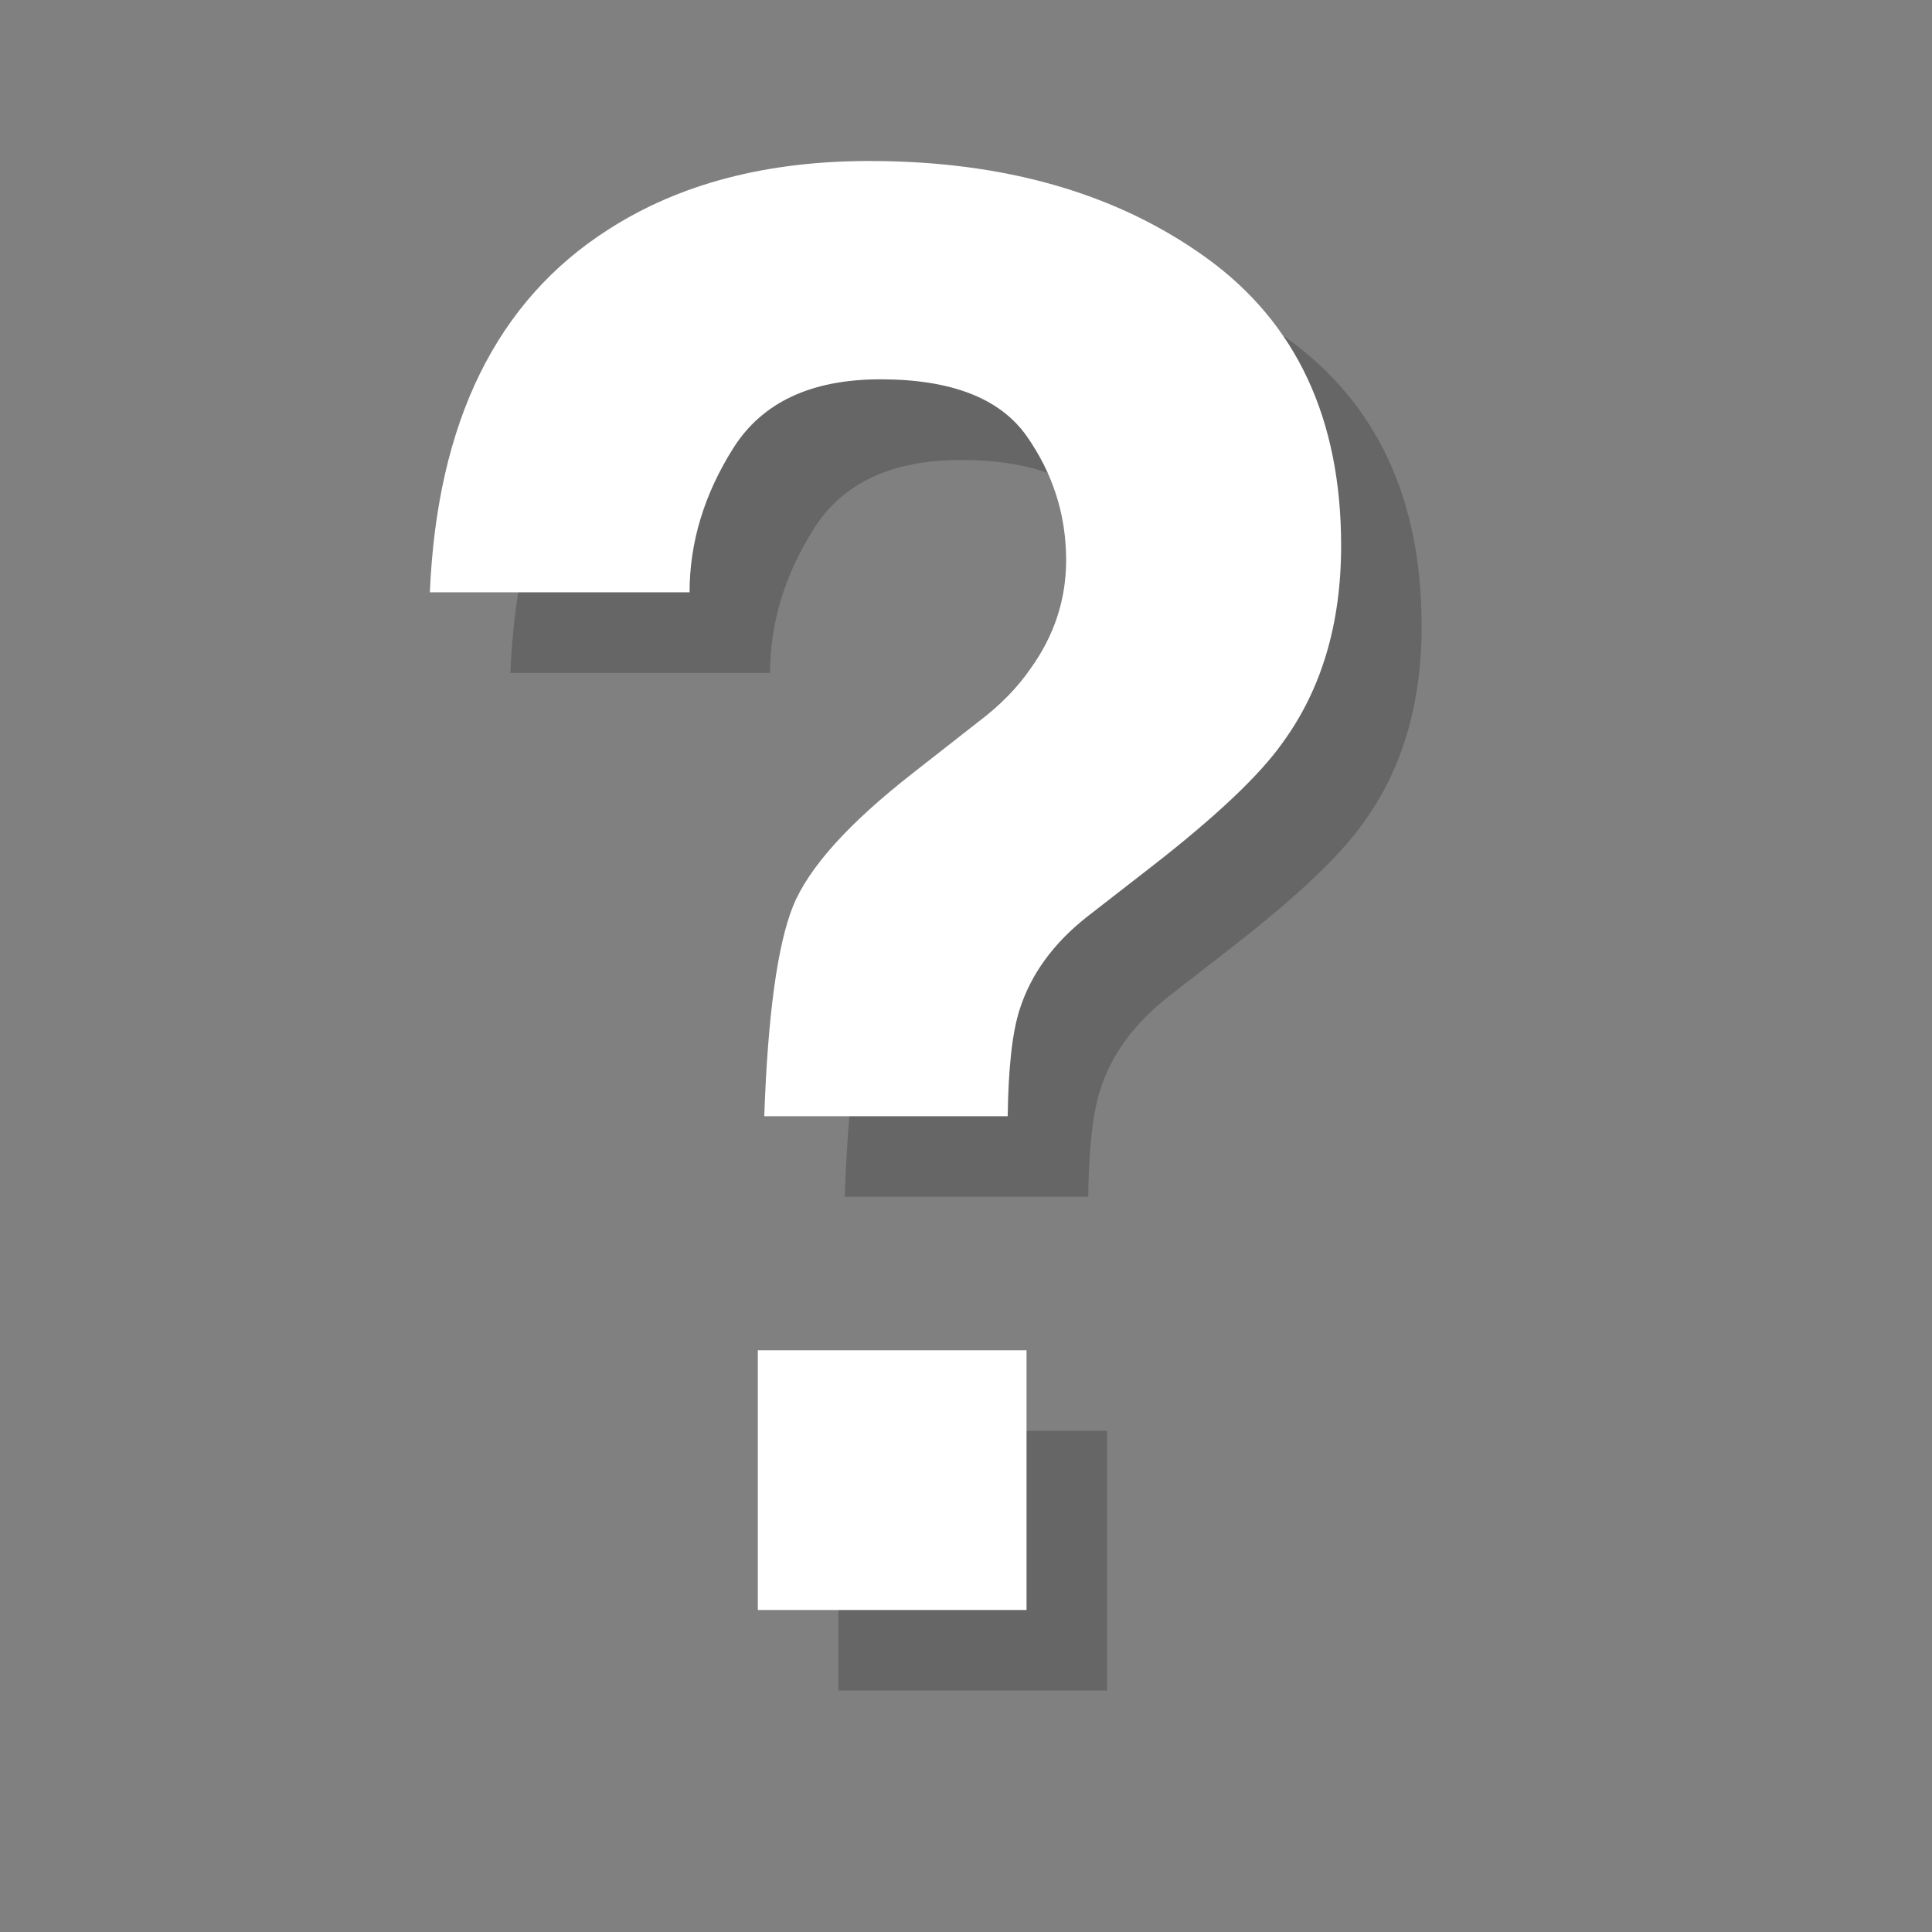 <?xml version="1.0" encoding="utf-8"?>
<!-- Generator: Adobe Illustrator 18.1.1, SVG Export Plug-In . SVG Version: 6.00 Build 0)  -->
<svg version="1.1" xmlns="http://www.w3.org/2000/svg" xmlns:xlink="http://www.w3.org/1999/xlink" x="0px" y="0px"
	 viewBox="0 0 12 12" enable-background="new 0 0 12 12" xml:space="preserve">
<rect x="0" y="0" width="12" height="12" fill="#808080" stroke="none"/>
<g id="shadows">
	<g opacity="0.2">
		<path d="M4.281,1.925C4.72,1.642,5.26,1.5,5.9,1.5c0.841,0,1.539,0.201,2.096,0.603S8.83,3.1,8.83,3.889
			c0,0.484-0.121,0.891-0.362,1.222c-0.141,0.201-0.412,0.458-0.813,0.77L7.26,6.188C7.045,6.356,6.902,6.551,6.832,6.774
			C6.787,6.916,6.763,7.135,6.759,7.433H5.247C5.269,6.804,5.328,6.37,5.424,6.13C5.521,5.89,5.769,5.614,6.17,5.301l0.406-0.318
			c0.133-0.1,0.241-0.21,0.323-0.329c0.148-0.205,0.222-0.43,0.222-0.675c0-0.283-0.083-0.54-0.247-0.773
			C6.709,2.973,6.407,2.857,5.969,2.857c-0.431,0-0.736,0.143-0.916,0.43c-0.18,0.286-0.27,0.584-0.27,0.893H3.17
			C3.215,3.119,3.585,2.367,4.281,1.925z M5.207,8.887h1.669V10.5H5.207V8.887z"/>
	</g>
</g>
<g id="icons">
	<g>
		<path fill="#FFFFFF" d="M3.781,1.424C4.22,1.142,4.76,1,5.4,1C6.24,1,6.939,1.201,7.495,1.603S8.33,2.6,8.33,3.389
			c0,0.484-0.121,0.891-0.362,1.222c-0.141,0.201-0.412,0.458-0.813,0.77L6.76,5.688C6.545,5.855,6.402,6.051,6.332,6.274
			C6.287,6.415,6.263,6.635,6.259,6.933H4.747c0.022-0.629,0.082-1.063,0.178-1.303c0.097-0.24,0.345-0.516,0.746-0.829l0.406-0.318
			c0.133-0.1,0.241-0.21,0.323-0.329c0.148-0.205,0.222-0.43,0.222-0.675c0-0.283-0.083-0.54-0.247-0.773
			C6.209,2.473,5.907,2.356,5.469,2.356c-0.431,0-0.736,0.143-0.916,0.43c-0.18,0.286-0.27,0.584-0.27,0.893H2.67
			C2.715,2.619,3.085,1.867,3.781,1.424z M4.707,8.387h1.669V10H4.707V8.387z"/>
	</g>
</g>
<g id="sandbox">
</g>
</svg>
